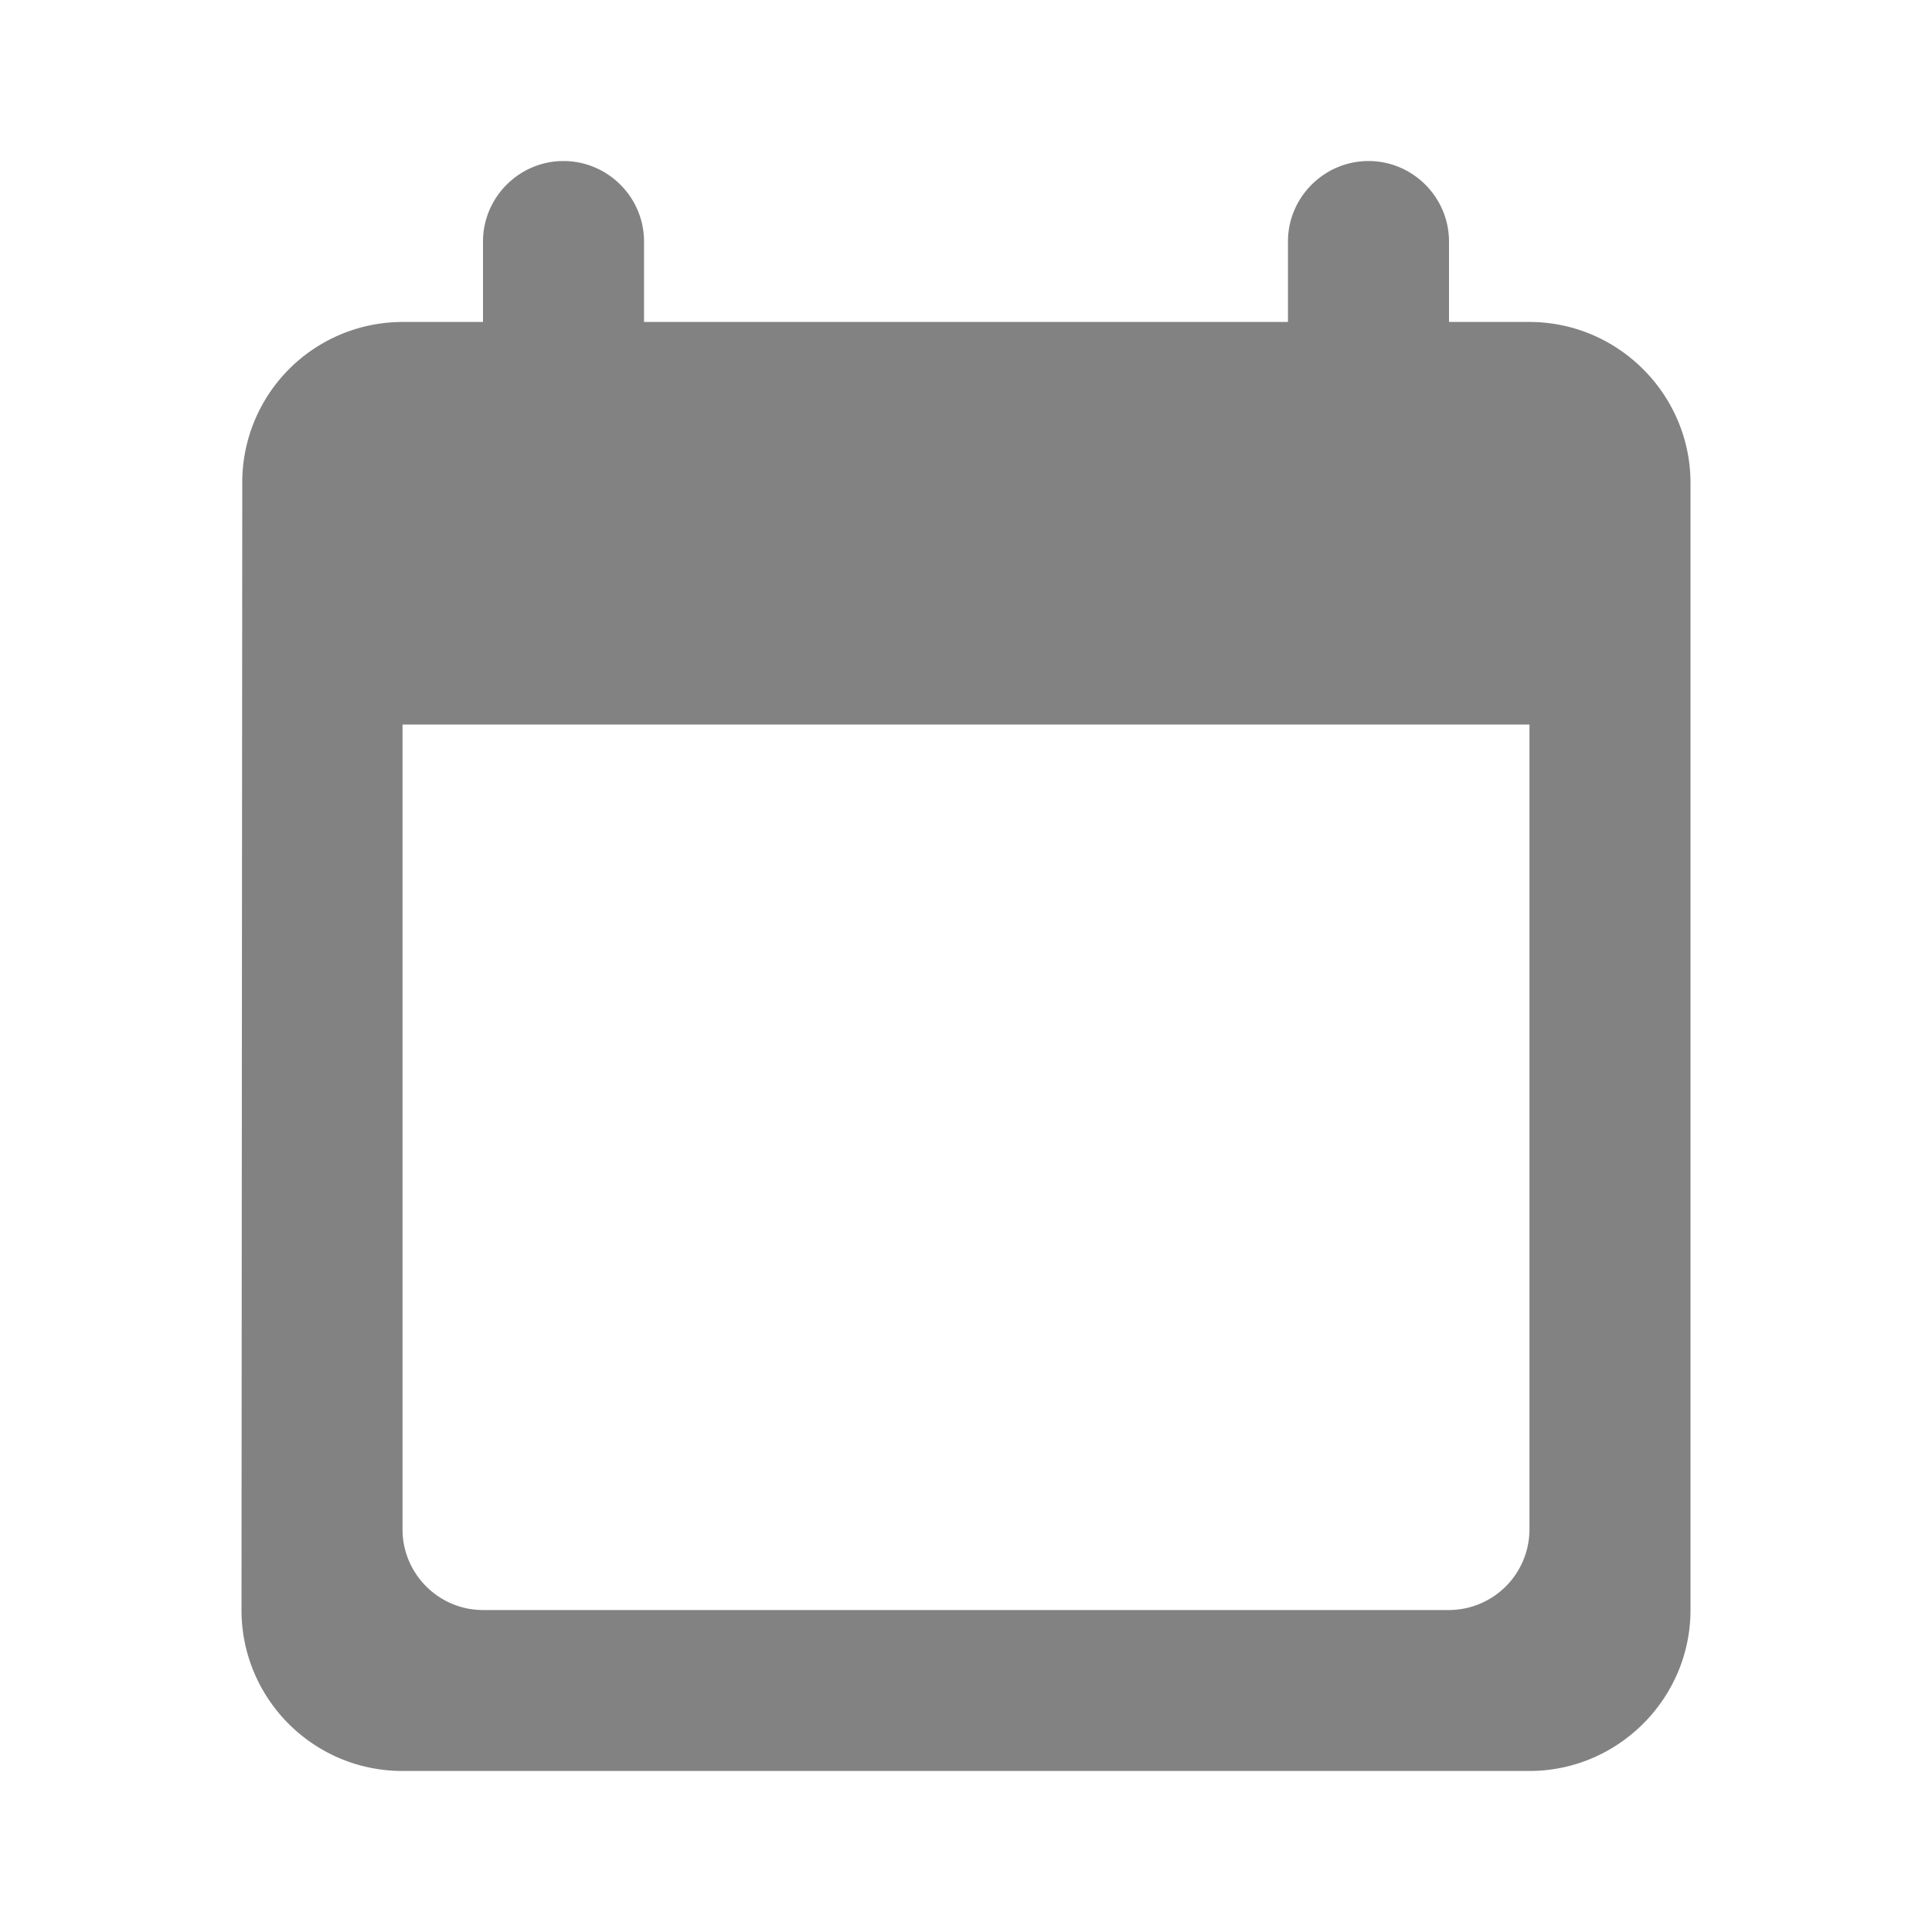 <svg width="20" height="20" viewBox="0 0 20 20" fill="none" xmlns="http://www.w3.org/2000/svg">
    <path fill-rule="evenodd" clip-rule="evenodd" d="M15 3.333h.833c.917 0 1.667.75 1.667 1.667v11.667c0 .916-.75 1.666-1.667 1.666H4.167c-.925 0-1.667-.75-1.667-1.666L2.508 5a1.66 1.66 0 0 1 1.659-1.667H5V2.5c0-.458.375-.833.833-.833.459 0 .834.375.834.833v.833h6.666V2.5c0-.458.375-.833.834-.833.458 0 .833.375.833.833v.833zM5 16.667h10a.836.836 0 0 0 .833-.834V7.5H4.167v8.333c0 .459.375.834.833.834z" fill="#828282"/>
</svg>
